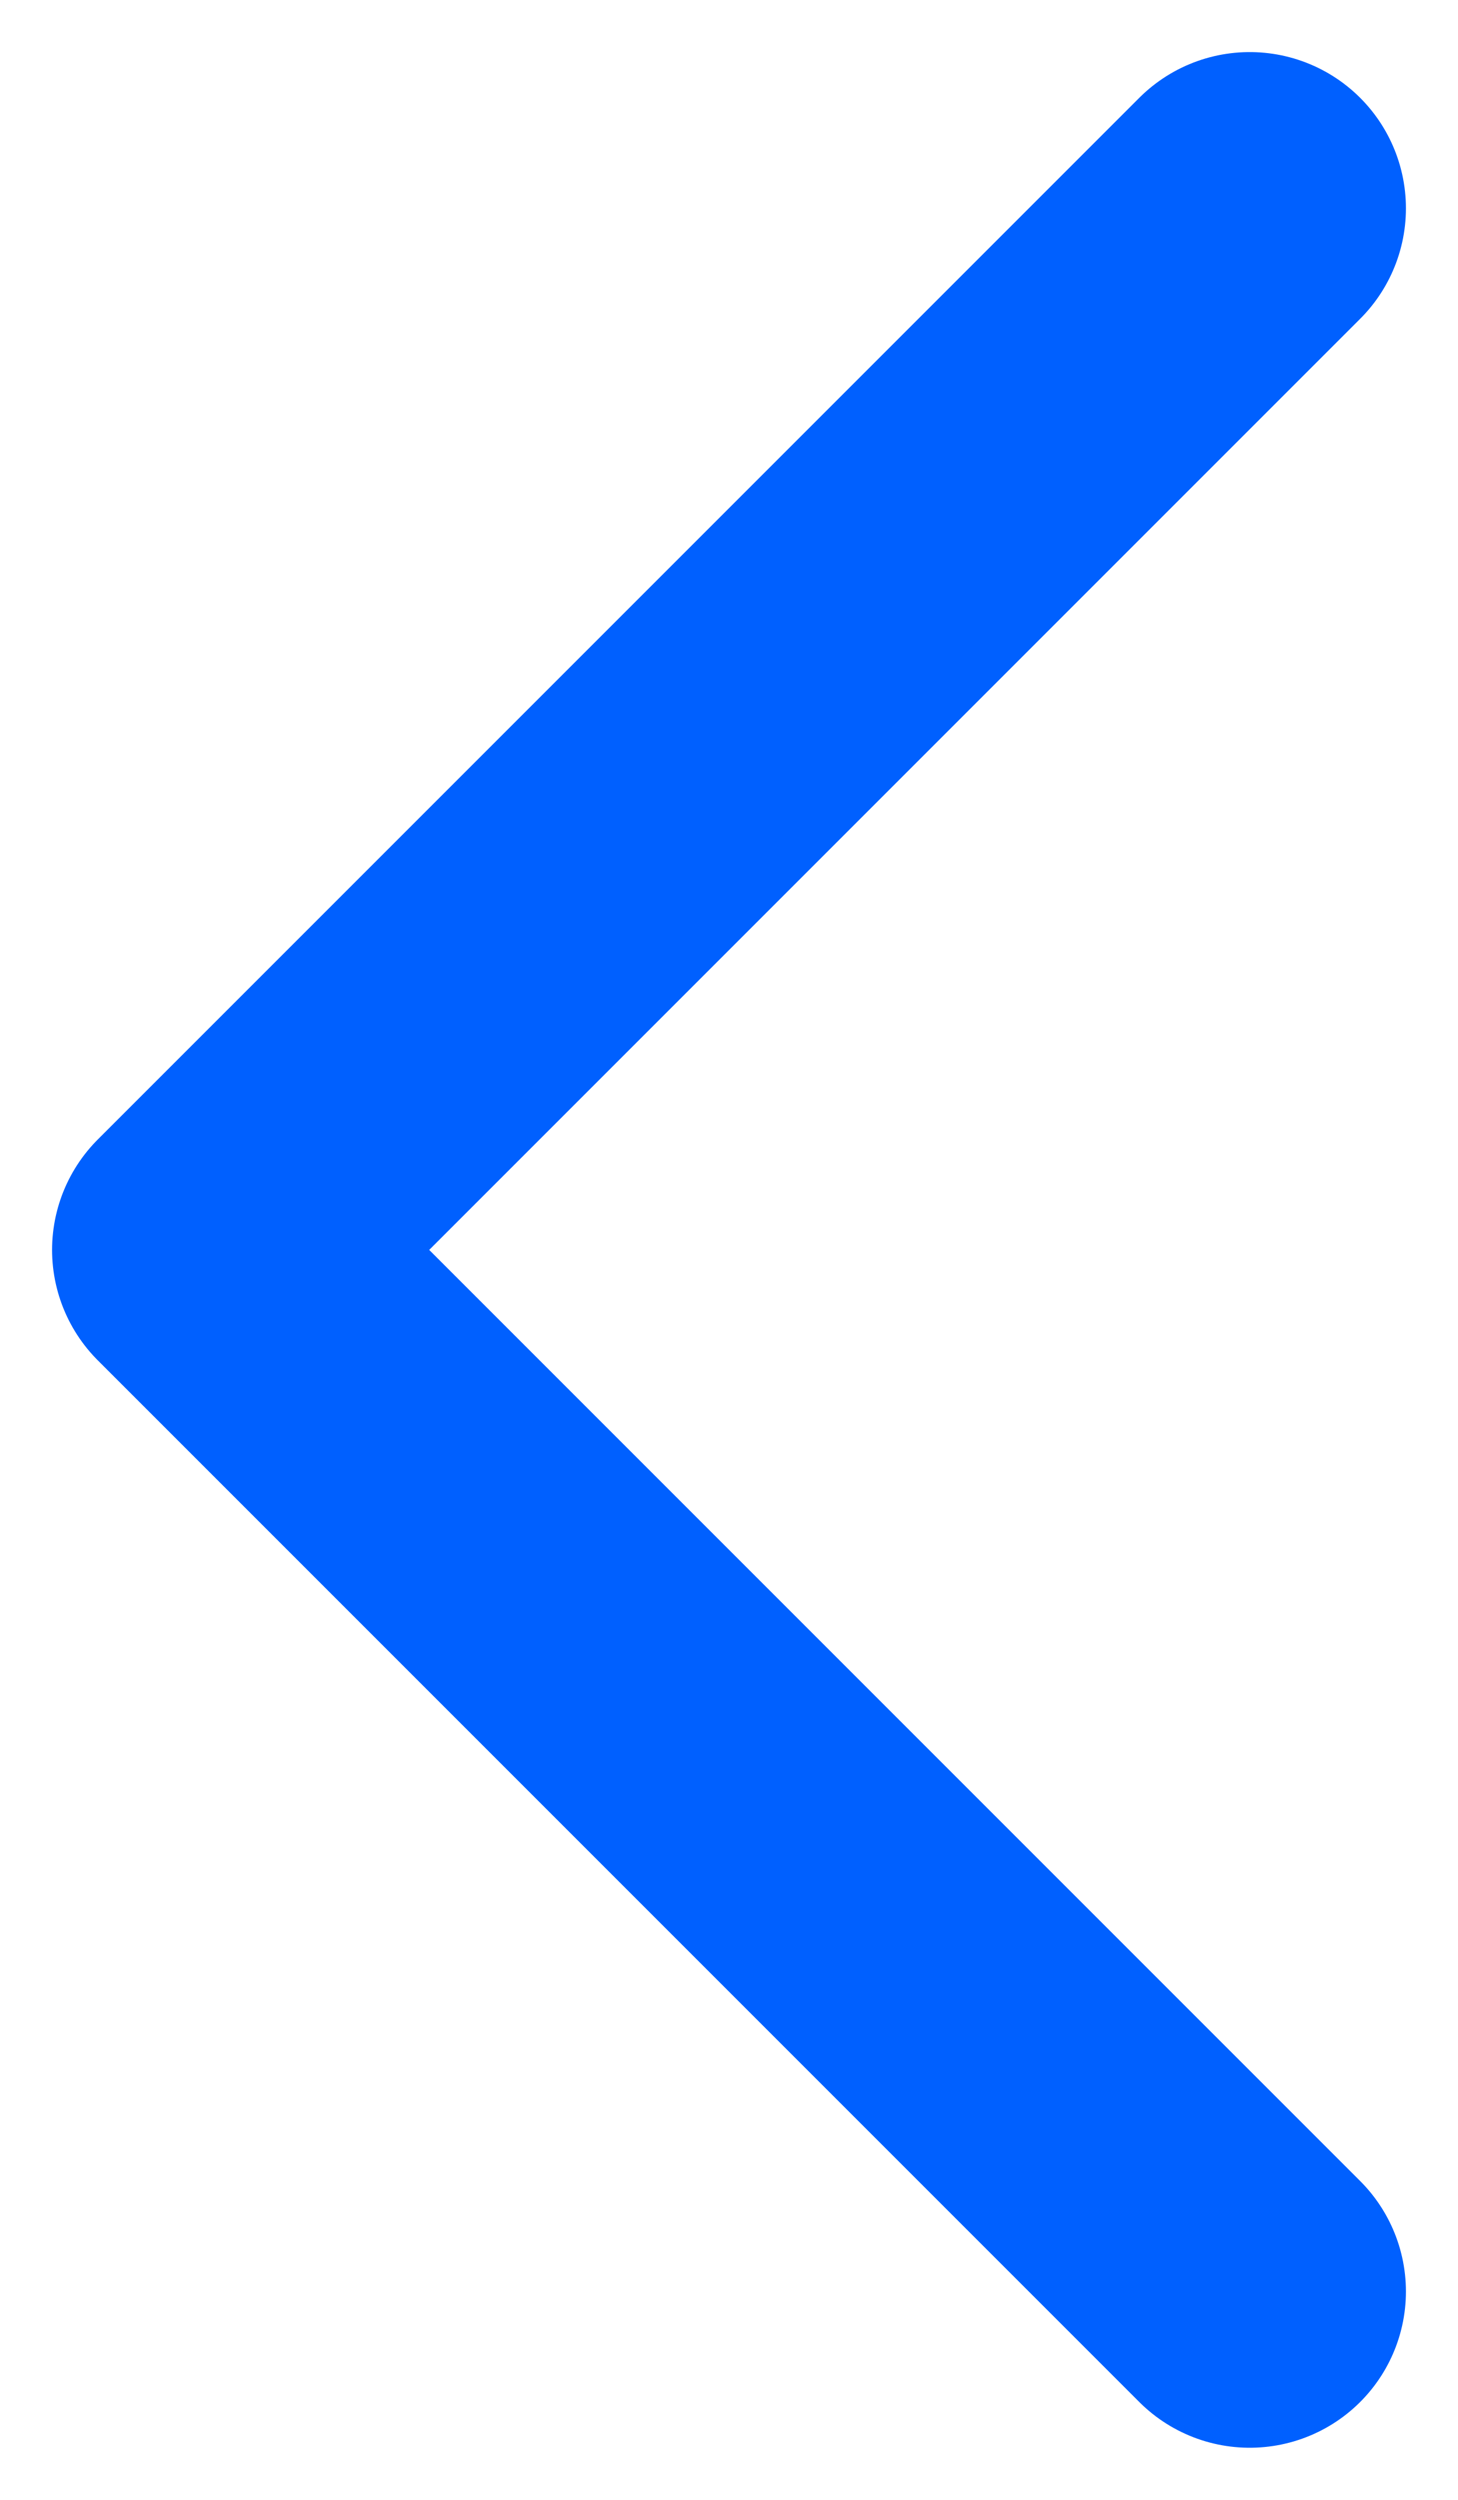 <svg width="7" height="12" viewBox="0 0 7 12" fill="none" xmlns="http://www.w3.org/2000/svg">
<path id="Vector" d="M6 11L1 6L6 1" stroke="#0060FF" stroke-width="1.5" stroke-linecap="round" stroke-linejoin="round"/>
</svg>
